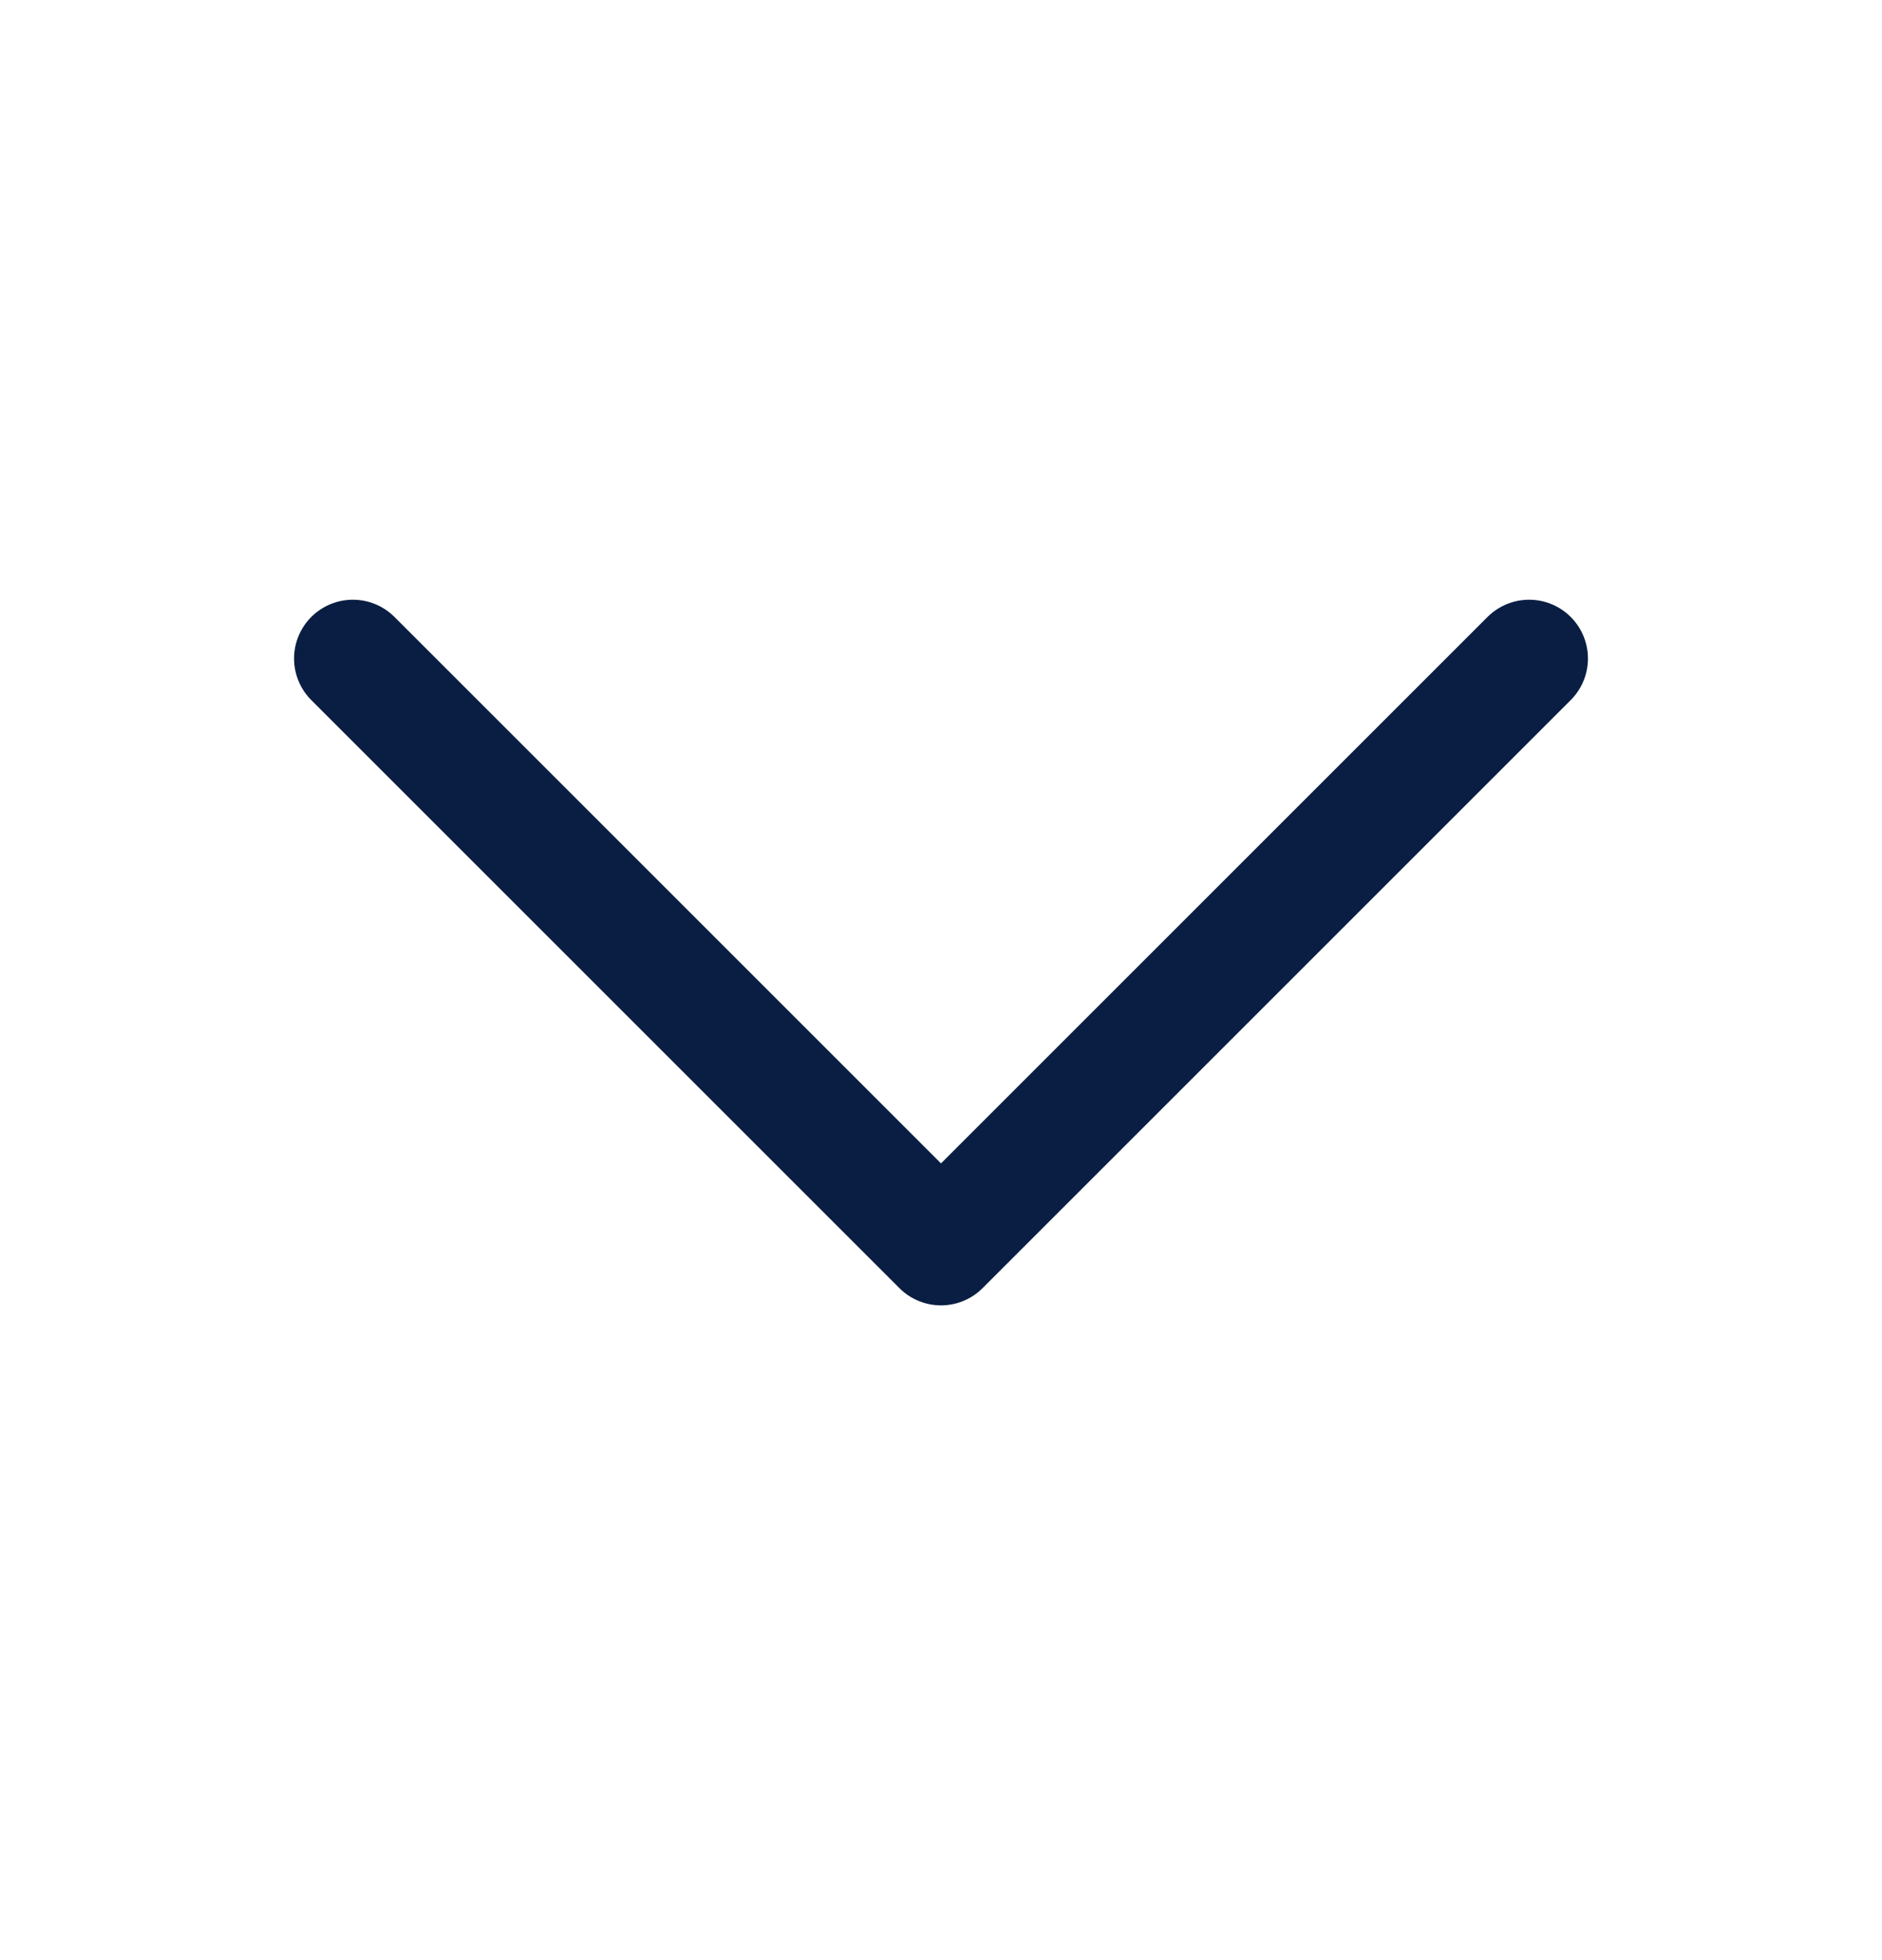 <svg width="24" height="25" viewBox="0 0 24 25" fill="none" xmlns="http://www.w3.org/2000/svg">
<path d="M19.5 8.399L12 15.899L4.5 8.399" stroke="#091E42" stroke-width="1.5" stroke-linecap="round" stroke-linejoin="round"/>
</svg>
